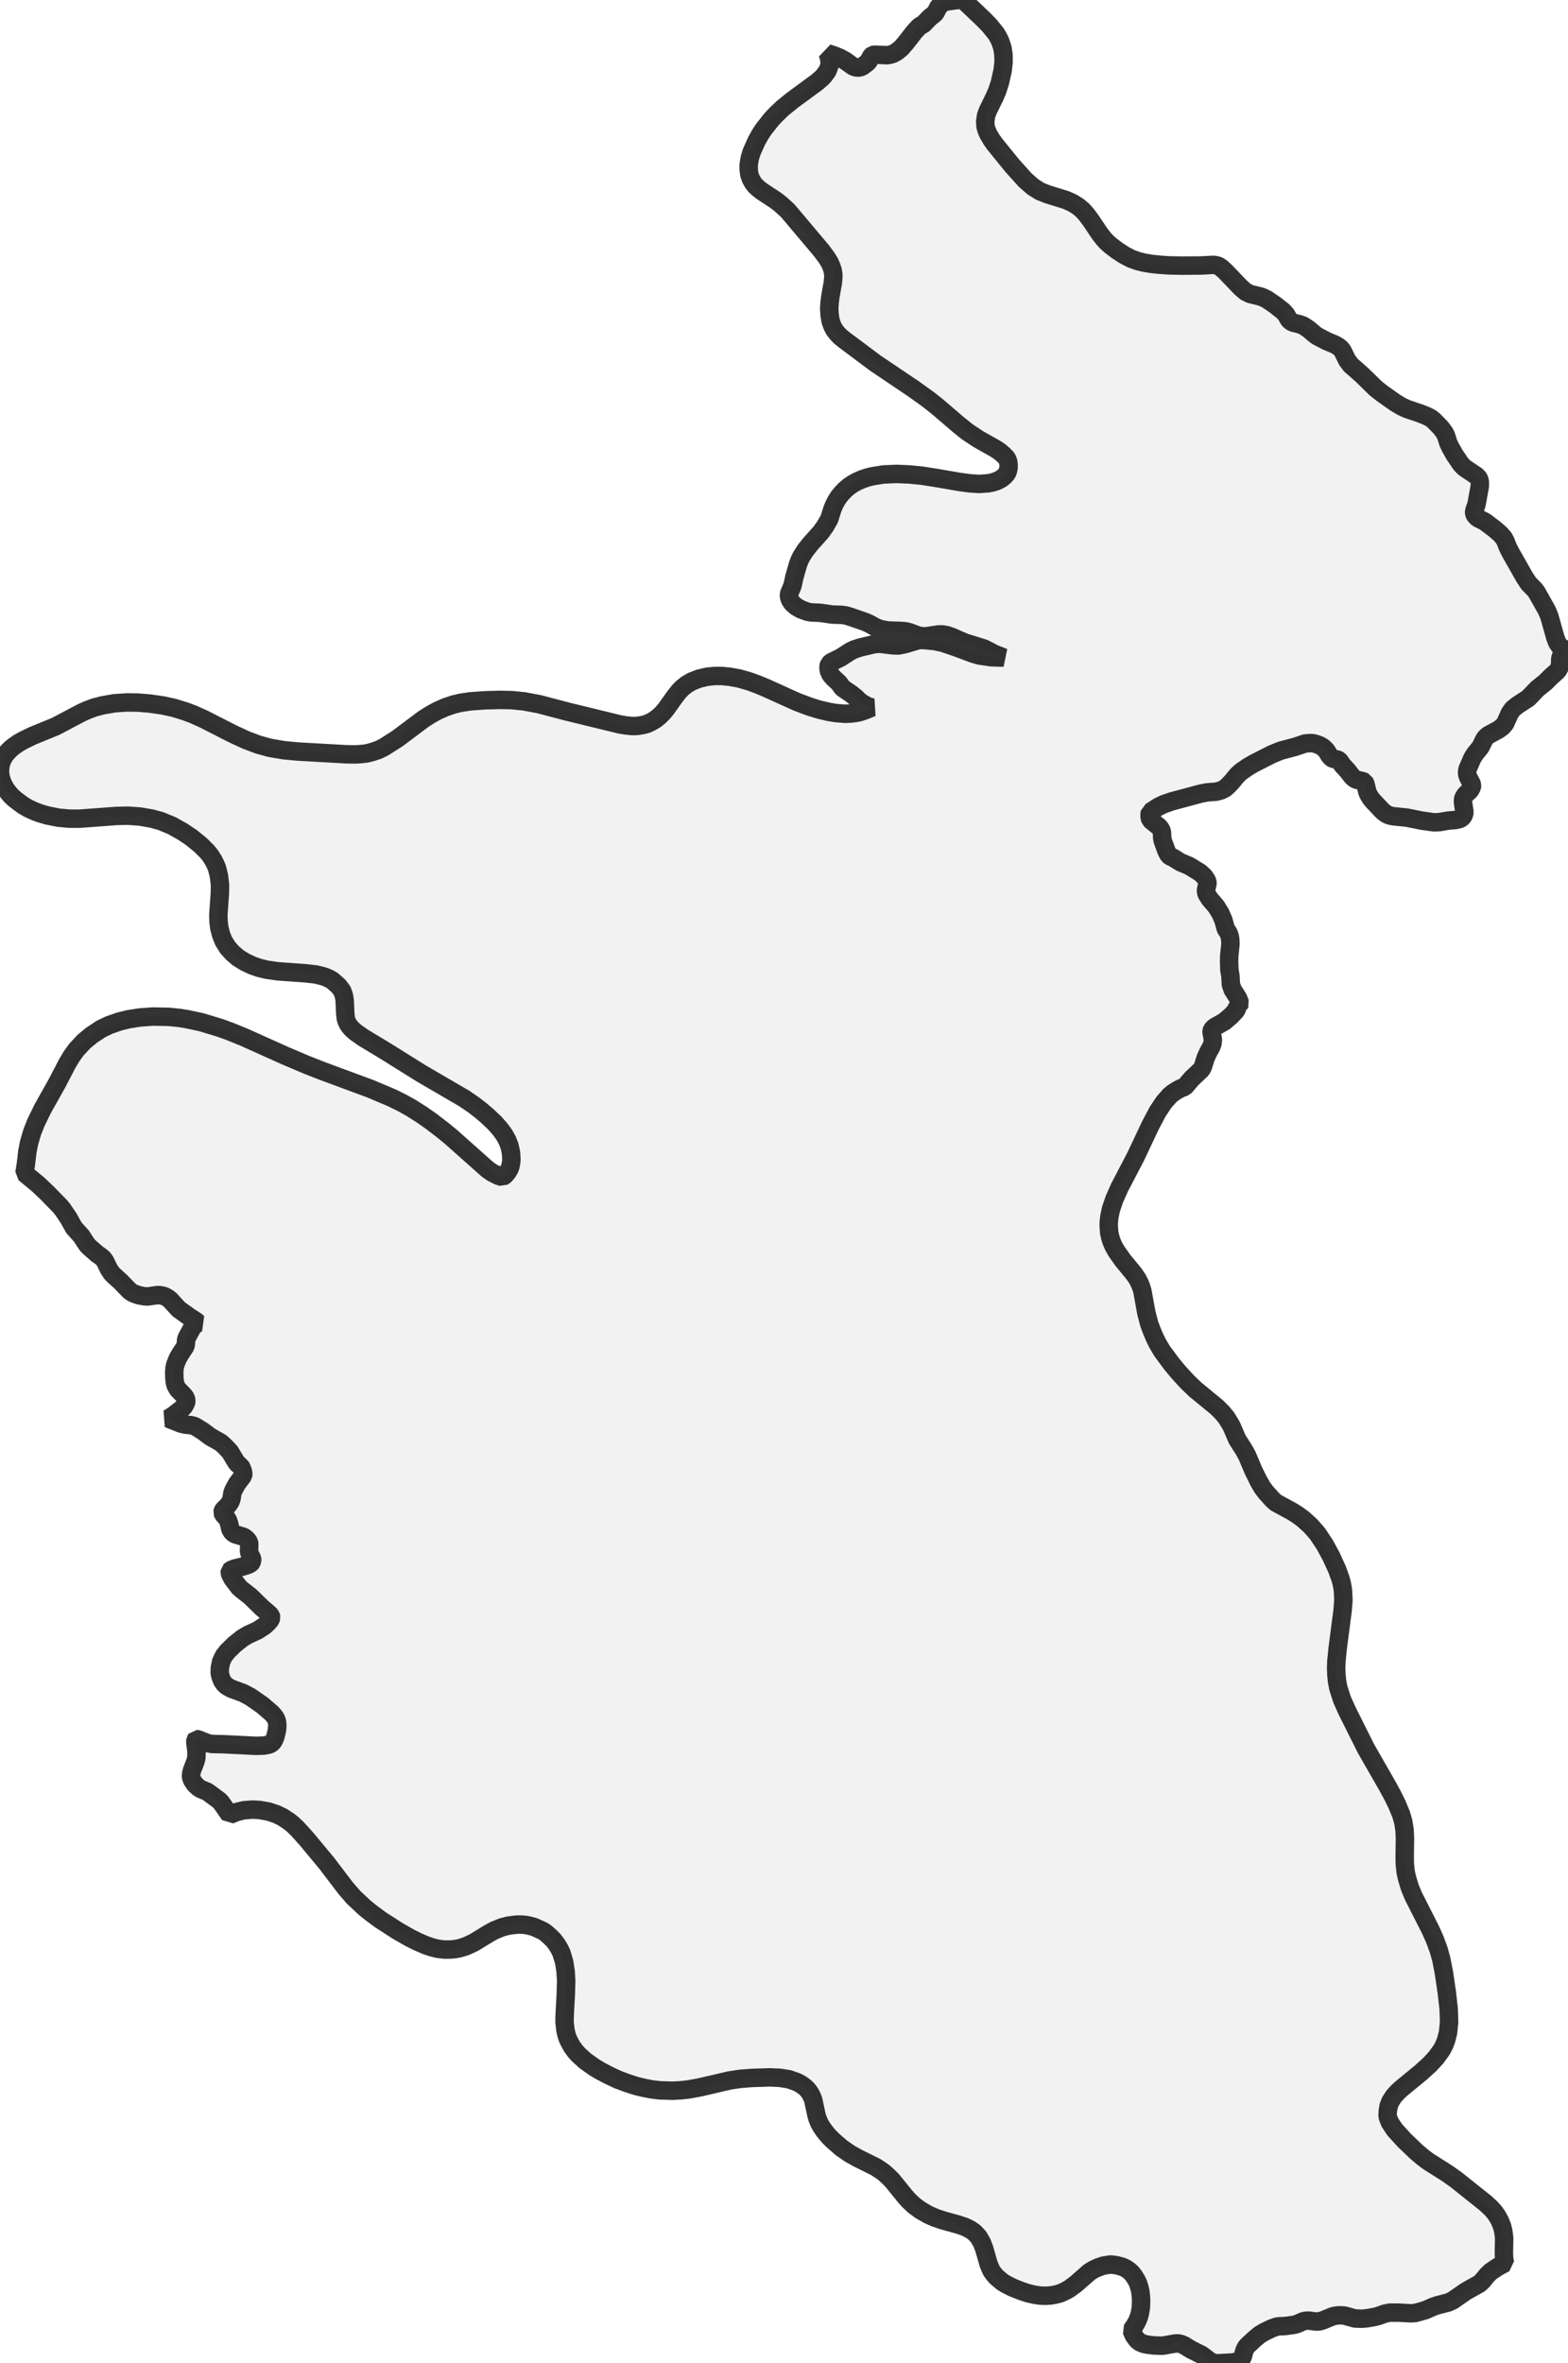 <?xml version="1.0" encoding="UTF-8" standalone="no"?>
<svg viewBox="0 0 169.877 256" xmlns="http://www.w3.org/2000/svg">
  <style>
    g.zone {
      fill: lightgray;
      stroke-width: 2;
      stroke-linecap: square;
      stroke-linejoin: bevel;
      stroke-miterlimit: 3;
      stroke-opacity: 0.8;
      stroke: black;
      fill-opacity: 0.3;
    }
  </style>
  <g class="zone" id="zone">
    <path d="M150.328,229.271 150.591,229.929 151.103,230.704 152.141,231.845 153.471,233.117 154.129,233.672 154.685,234.096 156.805,235.442 157.756,236.114 160.943,238.658 161.513,239.185 161.894,239.609 162.186,240.018 162.478,240.53 162.712,241.1 162.859,241.641 162.961,242.416 162.932,244.156 162.961,244.712 163.049,245.151 162.303,245.545 161.528,246.057 161.104,246.467 160.592,247.095 160.271,247.388 158.808,248.207 157.375,249.201 156.893,249.42 155.694,249.727 155.197,249.903 154.451,250.239 153.691,250.458 153.281,250.561 152.843,250.59 151.527,250.517 150.547,250.517 149.991,250.634 149.406,250.853 148.968,250.97 148.076,251.131 147.52,251.175 146.775,251.146 145.678,250.838 145.415,250.809 144.991,250.809 144.567,250.868 144.245,250.97 143.324,251.35 142.929,251.467 142.607,251.482 141.774,251.379 141.438,251.394 141.145,251.467 140.531,251.745 140.209,251.833 139.259,251.964 138.586,251.994 138.294,252.037 137.767,252.228 136.949,252.622 136.466,252.915 135.954,253.339 135.165,254.07 134.989,254.275 134.814,254.64 134.624,255.357 134.477,255.547 134.229,255.737 133.98,255.825 133.542,255.912 131.977,256 131.597,255.971 131.378,255.912 131.1,255.781 130.193,255.093 129.024,254.509 128.263,254.041 127.942,253.909 127.664,253.851 127.371,253.851 125.938,254.099 125.017,254.07 124.315,253.982 123.95,253.909 123.511,253.734 123.189,253.485 122.824,252.973 122.59,252.418 122.868,252.023 123.175,251.496 123.379,251.014 123.496,250.575 123.599,249.99 123.628,249.289 123.613,248.835 123.54,248.192 123.453,247.826 123.277,247.285 123.087,246.92 122.838,246.525 122.575,246.189 122.268,245.926 121.961,245.721 121.581,245.545 120.923,245.37 120.324,245.297 119.578,245.414 118.964,245.618 118.437,245.867 117.999,246.145 116.551,247.417 115.791,247.973 115.323,248.221 114.855,248.426 114.372,248.557 113.905,248.645 113.334,248.689 112.735,248.674 112.048,248.572 111.36,248.411 110.658,248.177 109.693,247.797 109.006,247.446 108.611,247.212 107.953,246.657 107.617,246.262 107.398,245.94 107.105,245.253 106.637,243.615 106.389,242.957 106.023,242.314 105.541,241.802 105.088,241.495 104.517,241.217 103.83,240.983 102.192,240.53 101.359,240.252 100.555,239.901 99.721,239.419 99.063,238.936 98.493,238.41 98.011,237.869 96.665,236.202 96.212,235.749 95.759,235.339 95.32,235.032 94.838,234.725 92.893,233.76 92.059,233.292 91.153,232.663 90.261,231.889 89.793,231.421 89.354,230.894 89.033,230.441 88.769,229.988 88.565,229.491 88.448,229.081 88.111,227.502 87.98,227.151 87.804,226.8 87.541,226.42 87.205,226.084 86.781,225.777 86.342,225.543 85.48,225.236 84.456,225.075 83.418,225.031 81.502,225.089 80.186,225.192 79.031,225.367 75.829,226.113 74.63,226.332 73.884,226.42 72.934,226.478 71.486,226.435 70.624,226.332 69.776,226.171 68.928,225.967 67.933,225.645 66.954,225.279 66.047,224.855 65.17,224.402 64.439,223.978 63.371,223.218 62.626,222.531 62.304,222.165 61.968,221.697 61.763,221.332 61.514,220.834 61.383,220.44 61.266,219.942 61.163,219.05 61.178,218.246 61.295,216.082 61.339,214.591 61.28,213.553 61.119,212.529 60.827,211.564 60.637,211.155 60.33,210.643 59.979,210.175 59.599,209.795 59.116,209.371 58.78,209.151 57.873,208.742 57.464,208.625 56.981,208.523 56.528,208.479 56.002,208.479 55.066,208.596 54.35,208.786 53.56,209.108 52.975,209.429 51.294,210.453 50.431,210.848 49.802,211.038 49.29,211.14 48.779,211.184 48.091,211.184 47.404,211.096 46.717,210.921 46.088,210.701 45.182,210.307 44.421,209.926 43.135,209.195 41.248,207.982 40.181,207.192 39.494,206.637 38.309,205.525 37.447,204.531 35.4,201.841 33.25,199.252 32.227,198.112 31.686,197.6 31.335,197.322 30.633,196.854 29.975,196.533 29.112,196.24 28.133,196.065 27.372,196.021 26.422,196.094 25.647,196.284 24.886,196.591 23.951,195.246 23.731,195.027 22.488,194.106 21.757,193.798 21.494,193.638 21.114,193.272 20.792,192.79 20.69,192.453 20.719,192.102 20.807,191.766 21.202,190.728 21.275,190.406 21.289,189.734 21.158,188.71 21.172,188.491 21.246,188.388 21.421,188.403 22.503,188.827 22.956,188.915 24.228,188.944 27.752,189.119 28.6,189.09 29.171,188.973 29.375,188.871 29.551,188.71 29.682,188.505 29.829,188.154 30.004,187.438 30.048,186.882 30.004,186.473 29.902,186.195 29.756,185.961 29.448,185.596 28.41,184.704 27.124,183.812 26.349,183.402 25.047,182.92 24.579,182.657 24.316,182.423 24.082,182.101 23.907,181.662 23.804,181.253 23.819,180.668 23.965,179.981 24.258,179.367 24.653,178.87 25.384,178.153 26.261,177.451 26.875,177.086 27.928,176.603 28.659,176.121 28.981,175.828 29.229,175.55 29.332,175.375 29.39,175.199 29.346,175.039 29.185,174.849 28.366,174.147 27.124,172.933 26.173,172.187 25.895,171.939 25.194,171.018 24.974,170.608 24.886,170.374 24.901,170.184 25.047,170.053 25.442,169.906 26.378,169.672 26.904,169.497 27.153,169.365 27.241,169.263 27.328,169.044 27.314,168.839 27.08,168.386 26.977,168.093 27.007,167.26 26.977,167.099 26.89,166.923 26.714,166.719 26.422,166.485 25.501,166.207 25.296,166.09 25.135,165.944 24.96,165.651 24.813,165.023 24.696,164.672 24.536,164.423 24.199,164.058 24.097,163.824 24.126,163.692 24.214,163.546 24.711,163.049 24.96,162.683 25.077,162.376 25.179,161.733 25.296,161.426 25.676,160.724 26.334,159.846 26.363,159.656 26.319,159.408 26.217,159.115 26.056,158.779 25.851,158.677 25.618,158.428 24.901,157.244 24.302,156.615 23.921,156.279 22.766,155.621 21.962,155.021 21.114,154.495 20.778,154.393 20.061,154.319 19.623,154.217 18.219,153.661 18.672,153.398 19.681,152.623 19.944,152.345 20.164,151.936 20.193,151.731 20.12,151.439 19.93,151.176 19.228,150.445 19.023,150.05 18.935,149.699 18.891,149.275 18.877,148.602 18.906,148.207 18.994,147.813 19.257,147.155 19.535,146.672 20.076,145.853 20.134,145.619 20.164,145.122 20.281,144.83 20.763,143.938 20.939,143.66 21.187,143.455 21.48,143.324 21.202,143.09 20.515,142.651 19.359,141.818 18.424,140.794 18.146,140.589 17.897,140.443 17.59,140.341 17.122,140.282 15.967,140.443 15.602,140.414 15.061,140.312 14.578,140.151 14.3,140.019 14.037,139.829 13.057,138.82 12.297,138.133 12.048,137.855 11.8,137.475 11.39,136.627 11.171,136.32 10.923,136.115 10.542,135.852 9.724,135.135 9.446,134.858 8.817,133.893 8.013,133.001 7.428,131.948 6.77,130.983 6.507,130.661 5.118,129.243 4.153,128.322 2.647,127.079 2.793,126.202 2.968,124.725 3.158,123.76 3.495,122.619 3.889,121.625 4.635,120.09 6.185,117.326 7.282,115.22 7.75,114.431 8.276,113.7 9.095,112.822 9.928,112.135 10.966,111.448 11.829,111.039 12.926,110.658 13.92,110.41 15.134,110.22 16.552,110.117 18.248,110.147 19.418,110.264 20.237,110.395 21.816,110.732 23.804,111.331 24.857,111.711 26.407,112.34 30.896,114.358 33.236,115.352 34.873,115.995 40.166,117.955 42.447,118.92 43.573,119.475 44.494,119.987 45.693,120.748 46.717,121.464 47.974,122.429 48.866,123.16 52.829,126.684 53.311,127.02 53.999,127.371 54.423,127.503 54.7,127.313 54.964,127.006 55.198,126.611 55.3,126.348 55.388,125.865 55.402,125.514 55.358,124.856 55.198,124.125 54.964,123.526 54.642,122.941 54.218,122.356 53.589,121.639 52.77,120.865 52.098,120.294 51.323,119.695 50.299,118.993 45.606,116.259 41.819,113.89 39.347,112.398 38.558,111.843 38.149,111.492 37.9,111.214 37.71,110.936 37.564,110.644 37.461,110.308 37.403,109.752 37.344,108.363 37.257,107.851 37.081,107.339 36.672,106.798 36.043,106.243 35.765,106.067 35.297,105.848 34.815,105.702 34.201,105.555 33.162,105.438 30.121,105.219 28.893,105.044 28.103,104.854 27.343,104.59 26.539,104.21 25.778,103.742 25.164,103.201 24.667,102.646 24.228,101.944 23.951,101.257 23.761,100.511 23.673,99.78 23.658,99.063 23.819,96.797 23.834,95.832 23.717,94.867 23.512,94.048 23.351,93.653 23.103,93.171 22.81,92.703 22.459,92.264 21.743,91.548 20.734,90.729 19.798,90.1 18.628,89.442 17.429,88.945 16.42,88.667 15.134,88.448 13.832,88.36 12.56,88.389 8.671,88.682 7.53,88.682 6.361,88.579 5.118,88.331 4.313,88.097 3.67,87.848 3.071,87.57 2.515,87.249 1.608,86.576 1.184,86.181 0.907,85.845 0.585,85.406 0.336,84.939 0.175,84.544 0.044,84.061 0,83.579 0.029,83.096 0.117,82.658 0.292,82.219 0.526,81.824 0.775,81.517 1.141,81.137 1.477,80.859 2.003,80.493 2.544,80.186 3.538,79.704 6.039,78.68 8.89,77.174 9.49,76.911 10.235,76.633 11.142,76.399 12.414,76.18 13.745,76.092 14.944,76.107 16.186,76.209 17.634,76.414 18.833,76.677 20.061,77.057 20.895,77.364 22.094,77.905 25.281,79.528 26.641,80.157 27.957,80.654 29.215,81.005 30.764,81.268 32.344,81.415 37.534,81.707 38.441,81.722 39.04,81.692 39.698,81.619 40.239,81.488 40.985,81.239 41.585,80.947 43.032,80.026 45.883,77.891 46.644,77.408 47.419,76.984 48.281,76.604 49.144,76.312 49.875,76.136 50.943,75.975 52.566,75.858 54.262,75.814 55.475,75.844 56.777,75.975 58.414,76.282 61.412,77.072 67.173,78.476 67.787,78.578 68.518,78.651 69.015,78.637 69.6,78.549 70.097,78.417 70.536,78.212 71.004,77.935 71.457,77.569 71.823,77.204 72.174,76.78 73.153,75.405 73.563,74.893 73.899,74.542 74.367,74.162 74.937,73.826 75.712,73.519 76.575,73.314 77.408,73.226 78.198,73.226 79.09,73.314 80.055,73.49 81.137,73.797 82.102,74.148 83.008,74.528 86.371,76.048 87.702,76.546 88.74,76.867 89.793,77.116 90.597,77.247 91.562,77.321 92.235,77.291 92.776,77.218 93.185,77.13 93.814,76.911 94.472,76.633 94.004,76.502 93.448,76.195 93.098,75.946 92.717,75.566 92.249,75.186 91.284,74.528 90.89,73.987 90.319,73.46 89.983,73.08 89.793,72.656 89.749,72.232 89.837,71.925 90.085,71.72 91.065,71.238 92.133,70.551 92.557,70.346 93.185,70.141 94.735,69.776 95.291,69.732 96.768,69.907 97.353,69.922 98.054,69.776 99.429,69.366 99.751,69.322 100.131,69.337 101.242,69.439 102.134,69.629 103.728,70.17 105.395,70.799 106.096,71.004 107.383,71.194 108.758,71.238 107.719,70.828 106.623,70.258 104.473,69.586 103.07,68.971 102.543,68.796 102.119,68.723 101.681,68.723 100.321,68.928 99.78,68.913 99.414,68.825 98.522,68.489 98.127,68.387 97.616,68.343 96.241,68.299 95.452,68.167 94.896,67.963 94.15,67.553 93.756,67.378 92.162,66.822 91.621,66.661 91.167,66.603 90.173,66.573 88.857,66.383 87.878,66.34 87.468,66.266 86.796,66.018 86.255,65.711 85.86,65.374 85.597,64.994 85.48,64.643 85.48,64.336 85.86,63.444 86.064,62.509 86.445,61.163 86.635,60.666 86.839,60.257 87.249,59.613 87.834,58.882 88.945,57.639 89.413,56.981 89.851,56.207 90.173,55.183 90.363,54.715 90.597,54.262 90.875,53.823 91.211,53.414 91.533,53.077 91.957,52.712 92.425,52.39 92.864,52.156 93.346,51.937 93.946,51.732 94.457,51.601 95.715,51.396 97.133,51.337 98.522,51.396 99.882,51.528 101.359,51.761 104.005,52.215 105.102,52.361 106.067,52.419 107.003,52.361 107.529,52.259 107.997,52.112 108.451,51.878 108.787,51.615 109.006,51.381 109.182,51.089 109.269,50.665 109.269,50.299 109.211,49.948 109.079,49.641 108.728,49.276 108.26,48.881 107.807,48.589 105.965,47.55 104.78,46.761 103.801,45.971 101.564,44.056 100.569,43.266 98.976,42.126 94.852,39.347 91.489,36.833 91.036,36.467 90.714,36.131 90.393,35.721 90.159,35.268 89.983,34.742 89.881,34.142 89.837,33.411 89.881,32.768 89.968,32.095 90.232,30.618 90.29,29.946 90.261,29.565 90.188,29.2 90.042,28.79 89.866,28.41 89.559,27.913 88.96,27.109 85.348,22.825 84.529,22.079 84.032,21.699 82.497,20.69 82.117,20.383 81.795,20.076 81.576,19.783 81.342,19.359 81.195,18.95 81.122,18.467 81.108,17.926 81.166,17.488 81.254,17.049 81.429,16.479 81.941,15.324 82.336,14.607 82.716,14.022 83.593,12.911 84.105,12.37 84.778,11.727 85.86,10.849 88.506,8.905 89.003,8.481 89.281,8.188 89.647,7.676 89.851,7.15 89.881,6.872 89.851,6.434 89.764,6.053 89.661,5.776 90.349,5.995 90.977,6.258 91.548,6.565 92.41,7.179 92.644,7.282 92.937,7.326 93.127,7.311 93.405,7.209 93.887,6.858 94.106,6.638 94.399,6.083 94.545,5.951 94.735,5.922 96.11,5.98 96.387,5.936 96.709,5.849 97.162,5.6 97.645,5.205 98.113,4.664 99.078,3.422 99.546,2.924 99.692,2.807 100.058,2.603 100.701,1.93 101.271,1.477 101.374,1.345 101.637,0.819 101.871,0.526 102.178,0.292 102.47,0.175 103.757,0 104.137,0 104.386,0.029 106.594,2.135 107.193,2.749 107.88,3.597 108.1,3.948 108.348,4.43 108.597,5.162 108.714,5.907 108.728,6.711 108.626,7.633 108.334,8.934 108.041,9.841 107.749,10.513 107.047,11.946 106.842,12.472 106.74,13.13 106.769,13.671 106.871,14.052 107.076,14.534 107.442,15.148 107.763,15.602 109.65,17.926 111.053,19.491 111.901,20.237 112.662,20.719 113.466,21.041 115.498,21.67 116.186,21.977 116.814,22.371 117.268,22.752 117.692,23.22 118.174,23.863 119.154,25.325 119.563,25.851 119.914,26.232 120.324,26.597 120.996,27.109 121.8,27.635 122.561,28.03 123.263,28.279 123.891,28.44 124.739,28.586 125.587,28.674 126.64,28.747 128.044,28.776 130.076,28.761 131.465,28.688 131.831,28.747 132.065,28.834 132.328,29.024 132.767,29.419 134.419,31.145 134.96,31.613 135.443,31.846 136.685,32.154 137.241,32.417 138.162,33.045 138.996,33.703 139.332,34.069 139.654,34.639 139.888,34.844 140.136,34.961 140.838,35.136 141.218,35.283 141.803,35.677 142.417,36.204 142.724,36.423 143.733,36.95 144.64,37.33 145.093,37.607 145.283,37.783 145.444,37.988 145.956,39.026 146.35,39.552 147.564,40.62 149.041,42.067 149.728,42.608 151.132,43.602 151.863,44.041 152.477,44.319 153.793,44.758 154.495,45.035 154.992,45.284 155.299,45.518 156.103,46.337 156.513,46.892 156.674,47.229 156.907,47.974 157.127,48.442 157.58,49.247 158.209,50.182 158.428,50.446 158.677,50.679 159.963,51.542 160.154,51.747 160.256,51.908 160.329,52.215 160.314,52.712 159.963,54.642 159.7,55.388 159.715,55.622 159.803,55.826 160.066,56.104 160.899,56.528 162.011,57.376 162.552,57.859 162.902,58.254 163.093,58.59 163.356,59.263 163.619,59.789 165.14,62.479 165.607,63.196 166.236,63.839 166.47,64.132 167.611,66.164 167.859,66.778 168.517,69.103 168.722,69.629 168.985,70.01 169.234,70.214 169.57,70.346 169.877,70.361 169.687,70.434 169.497,70.565 169.336,70.711 169.175,70.945 169.044,71.311 169.014,71.969 168.971,72.261 168.897,72.422 168.722,72.685 168.049,73.285 167.45,73.884 166.558,74.601 165.578,75.624 164.365,76.414 163.882,76.809 163.56,77.277 163.078,78.359 162.771,78.724 162.361,79.031 161.25,79.631 160.972,79.865 160.812,80.084 160.402,80.918 159.803,81.663 159.51,82.131 158.984,83.345 158.94,83.608 158.955,83.871 159.057,84.178 159.437,84.895 159.481,85.07 159.466,85.246 159.291,85.582 158.764,86.079 158.56,86.401 158.501,86.62 158.501,86.927 158.647,87.878 158.647,88.199 158.443,88.521 158.282,88.653 158.077,88.74 157.697,88.828 156.937,88.886 155.899,89.062 155.314,89.077 153.998,88.886 152.404,88.565 150.942,88.419 150.532,88.331 150.225,88.199 149.83,87.907 148.748,86.766 148.5,86.459 148.31,86.152 148.149,85.816 147.93,84.909 147.827,84.705 147.637,84.617 146.935,84.456 146.716,84.324 146.511,84.149 146,83.491 145.459,82.906 145.093,82.38 144.918,82.277 144.45,82.204 144.23,82.087 144.026,81.839 143.704,81.312 143.368,80.976 143.017,80.757 142.593,80.596 142.256,80.508 141.949,80.493 141.394,80.537 140.355,80.888 138.762,81.312 137.826,81.692 135.867,82.687 135.165,83.096 134.419,83.623 134.024,83.988 133.425,84.719 133.001,85.158 132.708,85.406 132.313,85.611 131.787,85.757 130.793,85.83 130.106,85.962 126.947,86.81 126.07,87.117 125.514,87.38 124.783,87.863 124.578,87.965 124.549,88.185 124.549,88.536 124.637,88.813 125.558,89.559 125.719,89.749 125.836,89.954 125.894,90.217 125.909,90.758 125.968,91.065 126.362,92.147 126.509,92.454 126.669,92.674 126.786,92.776 127.123,92.922 127.898,93.405 128.863,93.814 130.003,94.516 130.442,94.911 130.734,95.335 130.807,95.539 130.822,95.7 130.661,96.402 130.661,96.621 130.734,96.855 131.056,97.367 131.758,98.186 132.211,98.917 132.547,99.677 132.796,100.599 133.103,101.066 133.235,101.447 133.293,101.827 133.308,102.265 133.176,103.552 133.162,104.093 133.191,105.044 133.308,105.76 133.352,106.637 133.542,107.193 134.141,108.143 134.346,108.67 134.287,108.787 134.053,108.918 134.024,109.225 133.936,109.43 133.381,110.03 132.65,110.658 131.568,111.273 131.319,111.521 131.261,111.697 131.261,111.814 131.407,112.603 131.363,113.042 131.231,113.393 130.895,113.992 130.617,114.606 130.325,115.542 130.149,115.864 129.126,116.829 128.351,117.735 127.942,117.882 127.459,118.145 127.02,118.437 126.728,118.686 126.085,119.417 125.427,120.411 124.637,121.903 123.043,125.28 121.274,128.673 120.733,129.901 120.367,130.968 120.192,131.787 120.133,132.299 120.119,132.796 120.177,133.556 120.28,134.024 120.44,134.521 120.66,135.019 120.952,135.53 121.639,136.51 122.853,137.987 123.233,138.542 123.467,139.01 123.643,139.434 123.774,139.888 124.198,142.227 124.505,143.397 124.769,144.113 125.09,144.874 125.441,145.576 125.909,146.365 126.962,147.783 127.693,148.661 128.658,149.714 129.535,150.547 131.831,152.433 132.445,153.047 132.898,153.603 133.425,154.48 134.039,155.913 134.785,157.083 135.121,157.697 135.779,159.262 136.349,160.417 136.759,161.133 137.168,161.674 137.87,162.449 138.221,162.771 140.048,163.765 140.633,164.145 141.189,164.555 141.979,165.271 142.739,166.134 143.558,167.377 144.23,168.62 144.844,169.965 145.225,171.003 145.371,171.544 145.488,172.217 145.546,173.328 145.459,174.439 144.918,178.606 144.786,179.937 144.757,180.683 144.786,181.428 144.859,182.145 144.991,182.832 145.385,184.075 145.956,185.347 147.988,189.412 150.328,193.491 150.898,194.544 151.351,195.465 151.804,196.562 152.038,197.381 152.17,198.244 152.214,199.165 152.185,201.095 152.199,201.928 152.287,202.776 152.448,203.493 152.74,204.458 153.135,205.408 154.992,209.064 155.46,210.117 155.884,211.272 156.162,212.295 156.44,213.728 156.747,215.834 156.951,217.632 156.995,219.065 156.878,220.191 156.659,221.039 156.454,221.551 156.206,222.033 155.592,222.881 154.904,223.627 153.939,224.504 151.804,226.259 151.38,226.654 151.015,227.063 150.649,227.619 150.459,228.087 150.357,228.642 150.328,229.271Z"/>
  </g>
</svg>